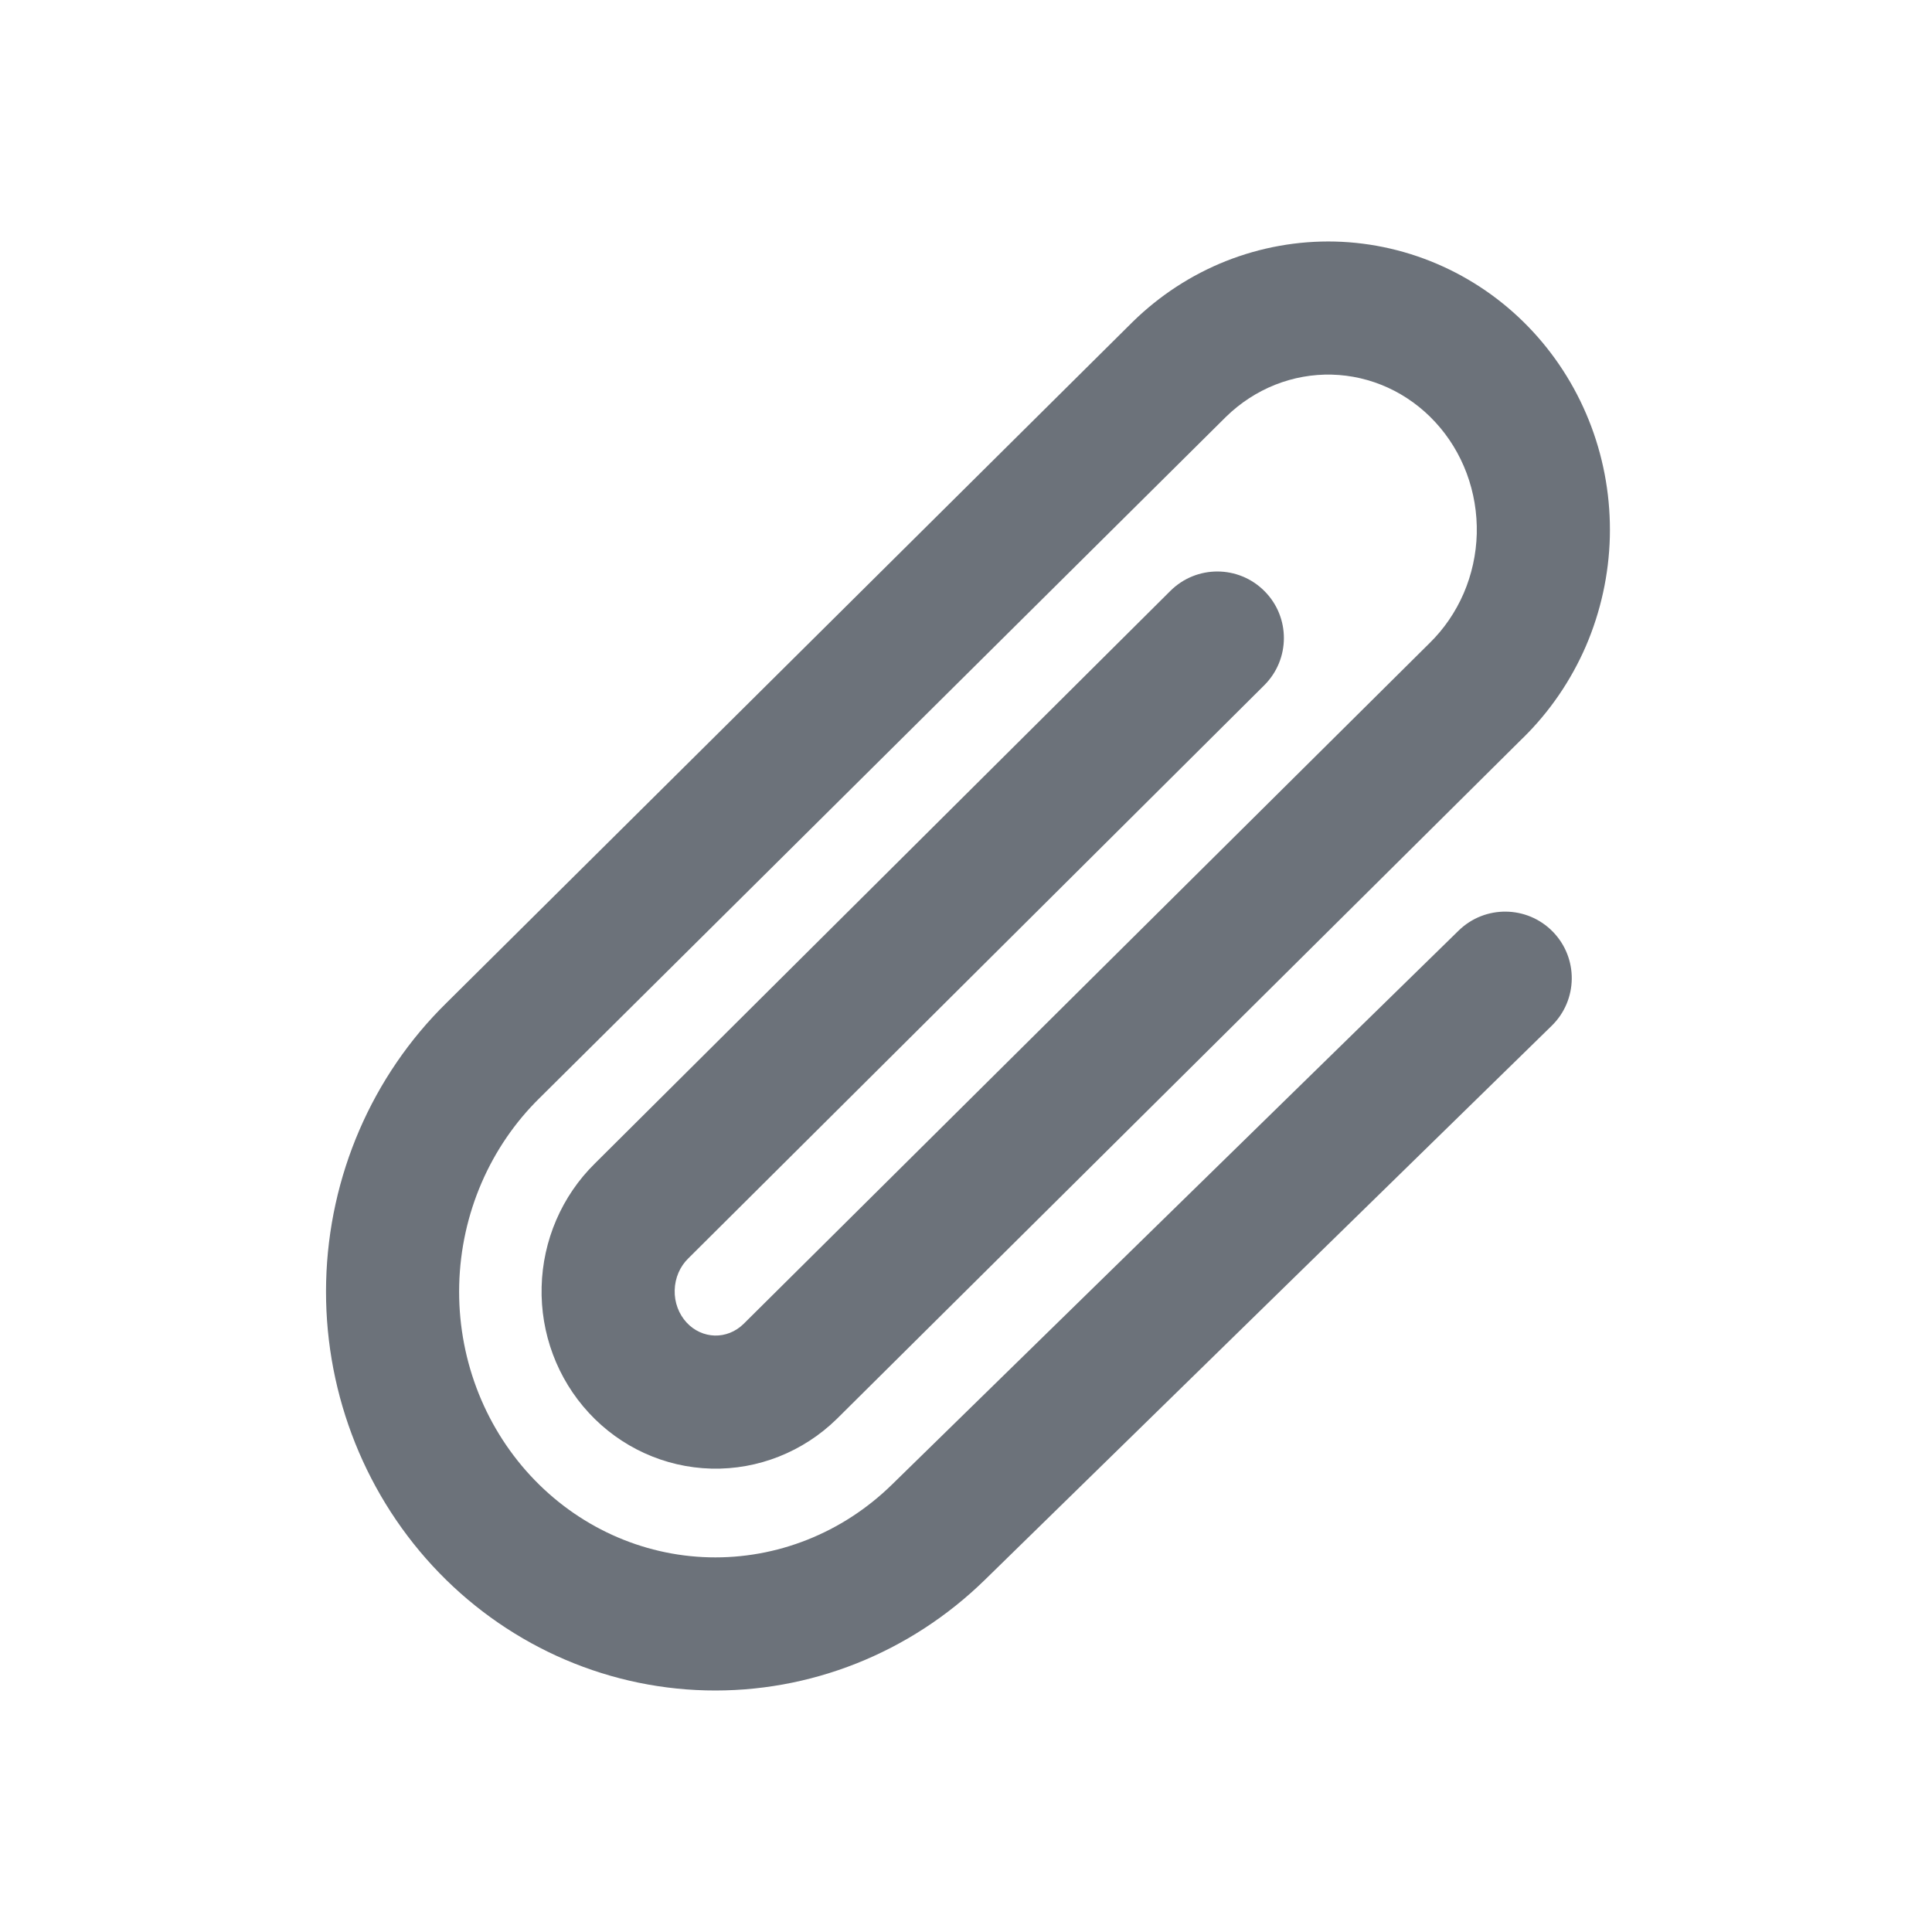 <svg width="32" height="32" viewBox="0 0 32 32" fill="none" xmlns="http://www.w3.org/2000/svg">
  <path fill-rule="evenodd" clip-rule="evenodd" d="M20.306 4.324C20.882 4.096 21.496 3.986 22.114 4.001C22.731 4.017 23.339 4.158 23.902 4.415C24.465 4.672 24.971 5.039 25.392 5.495C25.813 5.951 26.14 6.485 26.358 7.068C26.576 7.651 26.679 8.272 26.664 8.894C26.648 9.517 26.513 10.131 26.267 10.703C26.02 11.272 25.667 11.789 25.225 12.223L25.222 12.225L13.857 23.505C13.304 24.045 12.559 24.344 11.783 24.325C11.007 24.305 10.277 23.969 9.753 23.401C9.229 22.834 8.951 22.083 8.971 21.314C8.99 20.546 9.304 19.811 9.853 19.271L19.385 9.787C19.817 9.357 20.515 9.359 20.944 9.791C21.374 10.222 21.372 10.92 20.94 11.35L11.399 20.844C11.264 20.976 11.18 21.164 11.175 21.369C11.169 21.574 11.244 21.766 11.372 21.905C11.499 22.043 11.668 22.116 11.838 22.121C12.008 22.125 12.179 22.061 12.313 21.931L23.68 10.65C23.917 10.418 24.108 10.139 24.243 9.828C24.377 9.517 24.451 9.181 24.46 8.839C24.468 8.497 24.411 8.157 24.293 7.84C24.174 7.522 23.997 7.234 23.772 6.991C23.548 6.748 23.28 6.554 22.987 6.42C22.693 6.286 22.377 6.213 22.058 6.205C21.739 6.197 21.42 6.254 21.12 6.373C20.821 6.492 20.545 6.671 20.309 6.901L8.941 18.183C8.12 18.987 7.636 20.1 7.606 21.279C7.576 22.458 8.003 23.594 8.784 24.439C9.563 25.282 10.629 25.766 11.746 25.794C12.863 25.822 13.952 25.393 14.773 24.59L24.16 15.413C24.596 14.988 25.293 14.996 25.719 15.431C26.145 15.867 26.137 16.564 25.701 16.99L16.315 26.165C15.075 27.378 13.413 28.041 11.69 27.998C9.968 27.955 8.341 27.209 7.164 25.935C5.989 24.662 5.358 22.967 5.402 21.224C5.446 19.482 6.16 17.822 7.396 16.61L18.764 5.328C19.208 4.894 19.732 4.552 20.306 4.324Z" fill="#6C727A"/>
</svg>
